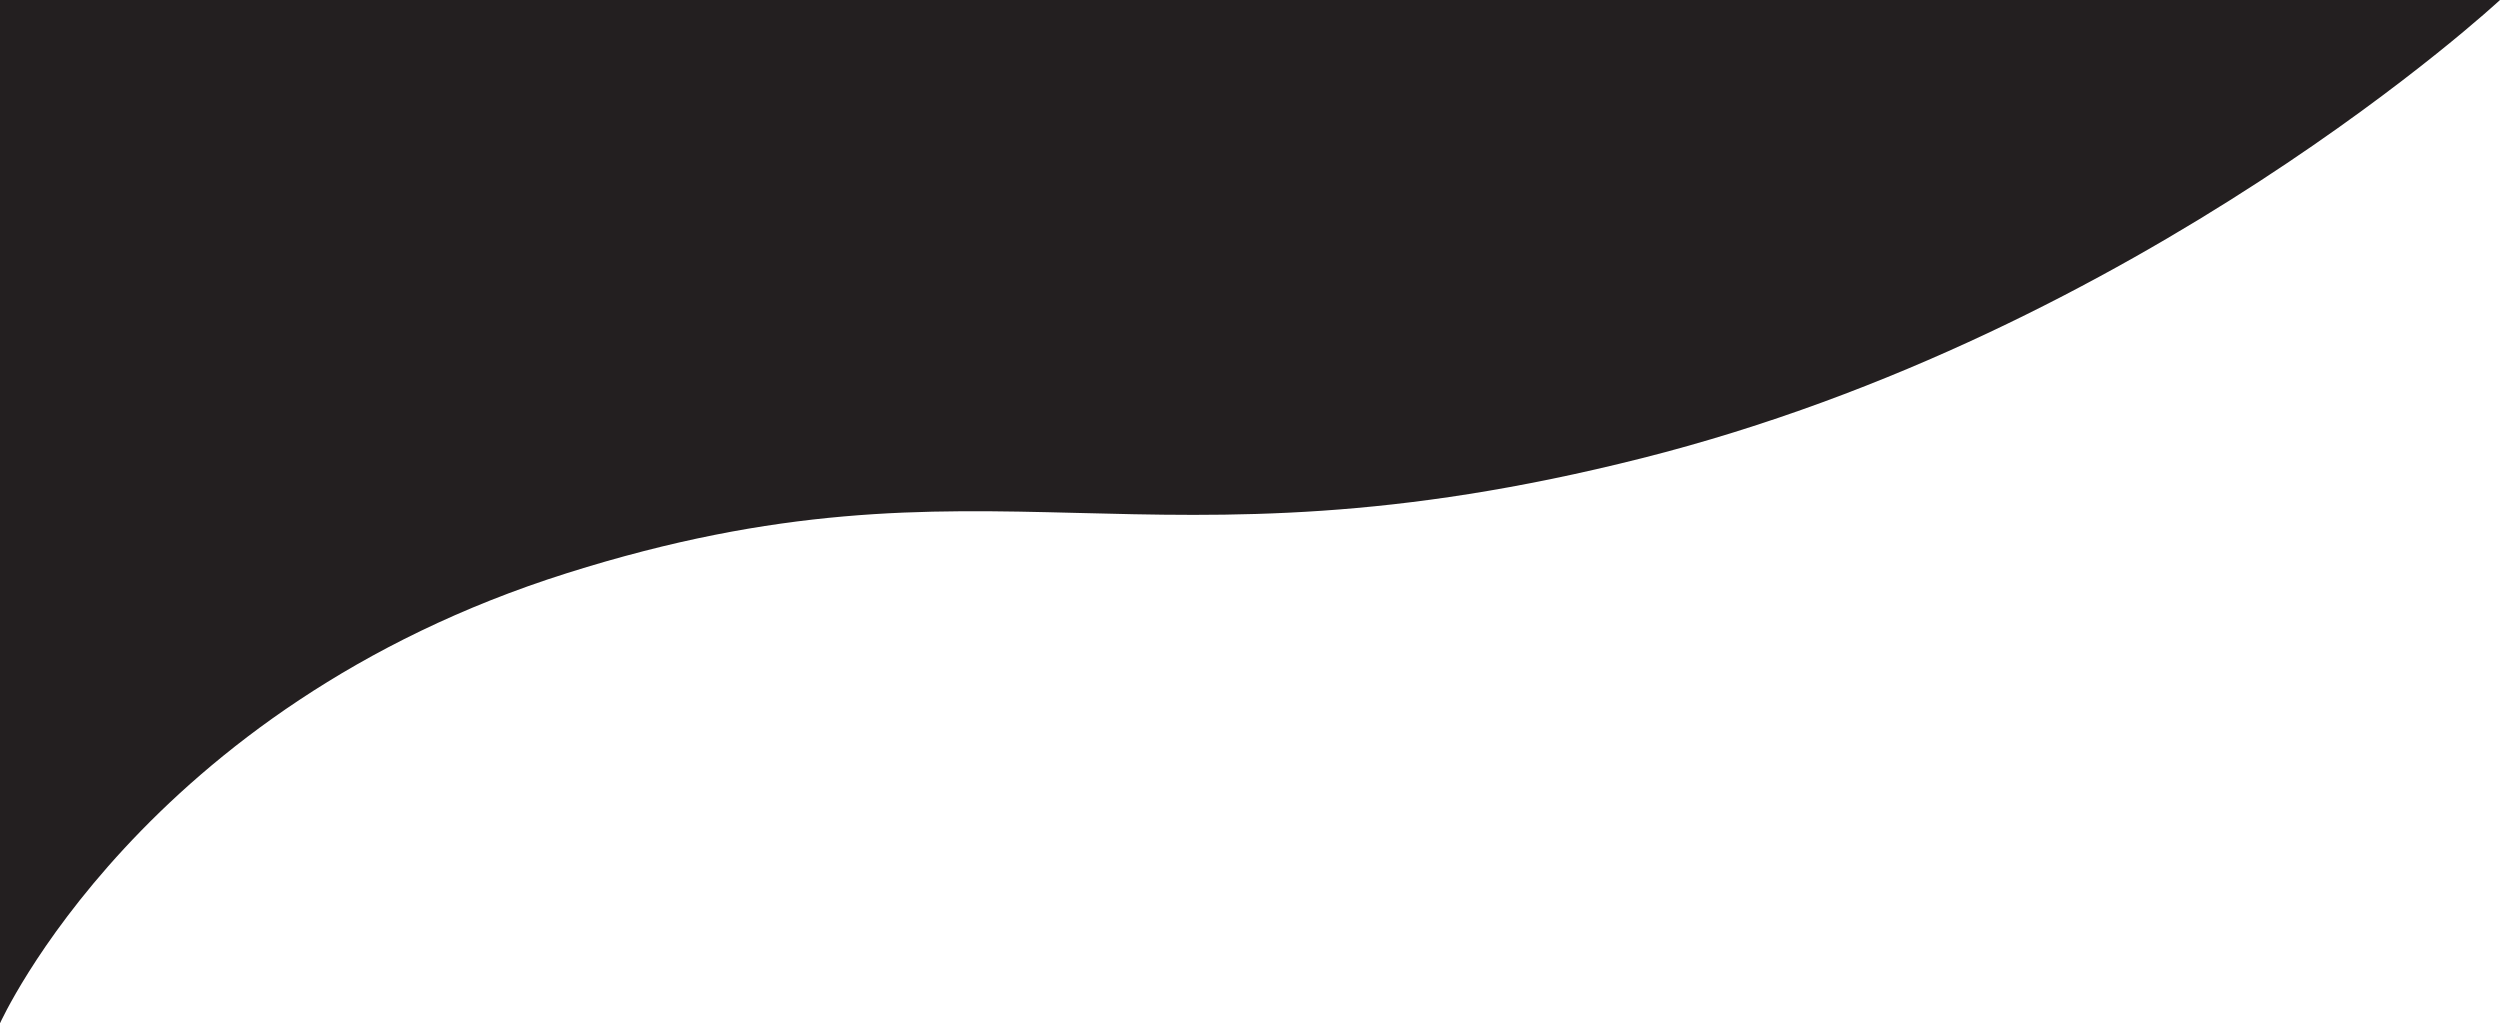 <svg id="Layer_1" data-name="Layer 1" xmlns="http://www.w3.org/2000/svg" viewBox="0 0 1566 641"><defs><style>.cls-1{fill:none;fill-rule:evenodd;}.cls-2{fill:#231f20;}</style></defs><title>Mask</title><path class="cls-1" d="M0,641S89.14,442.94,355.21,359s359.13,7.35,673.35-72S1566,0,1566,0H0Z"/><path class="cls-2" d="M0,641S89.14,442.94,355.21,359s359.13,7.35,673.35-72S1566,0,1566,0H0V641"/></svg>